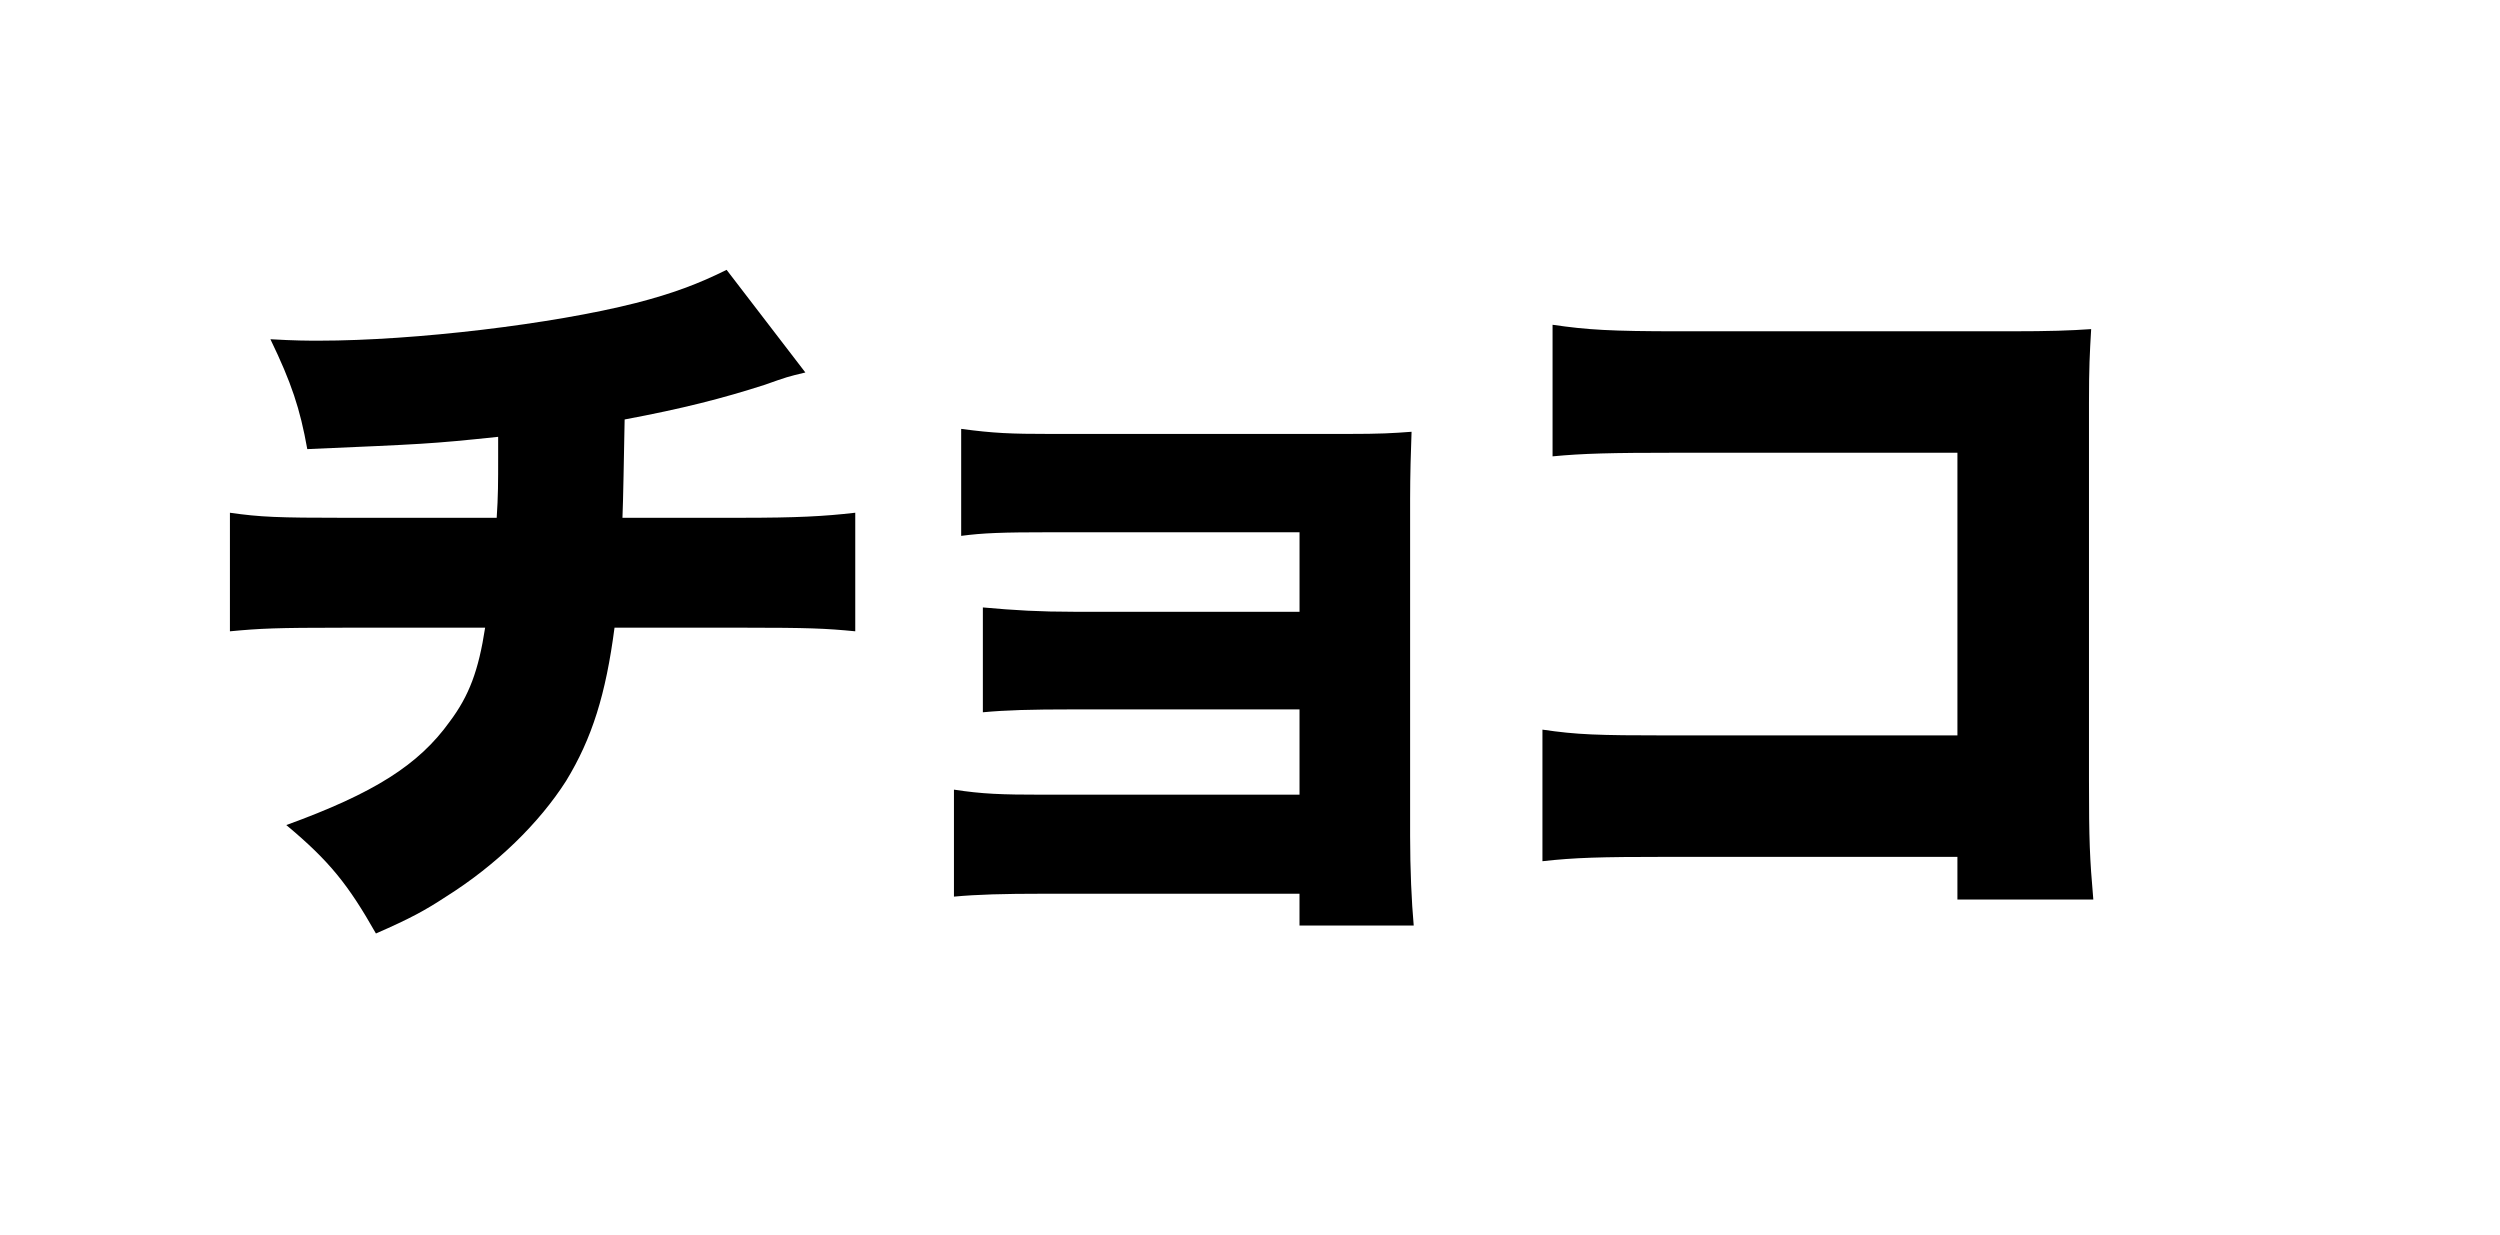 <?xml version="1.0" encoding="utf-8"?>
<!-- Generator: Adobe Illustrator 16.2.1, SVG Export Plug-In . SVG Version: 6.00 Build 0)  -->
<!DOCTYPE svg PUBLIC "-//W3C//DTD SVG 1.1//EN" "http://www.w3.org/Graphics/SVG/1.1/DTD/svg11.dtd">
<svg version="1.1" xmlns="http://www.w3.org/2000/svg" xmlns:xlink="http://www.w3.org/1999/xlink" x="0px" y="0px" width="166px"
	 height="82px" viewBox="0 0 166 82" enable-background="new 0 0 166 82" xml:space="preserve">
<g id="base">
</g>
<g id="book3">
</g>
<g id="_x38_" display="none">
</g>
<g id="_x37_" display="none">
</g>
<g id="_x36_" display="none">
</g>
<g id="_x35_" display="none">
</g>
<g id="_x34_">
	<g>
		<path d="M53.476,24.733c-1.2,0.288-1.2,0.288-2.688,0.815c-2.832,0.912-5.473,1.585-9.312,2.305
			c-0.048,2.4-0.096,5.473-0.145,6.528h7.873c3.696,0,5.521-0.096,7.585-0.336v7.873c-1.969-0.192-3.12-0.24-7.44-0.24h-8.545
			c-0.576,4.416-1.488,7.345-3.217,10.177c-1.775,2.784-4.608,5.568-7.969,7.681c-1.392,0.912-2.352,1.44-4.656,2.448
			c-1.824-3.217-3.072-4.801-5.952-7.2c5.809-2.112,8.784-3.984,10.849-6.865c1.296-1.728,1.92-3.408,2.353-6.24h-9.457
			c-4.368,0-5.473,0.048-7.488,0.24v-7.873c2.016,0.288,3.168,0.336,7.632,0.336h10.081c0.097-1.44,0.097-2.353,0.097-4.032v-1.344
			c-4.561,0.479-4.945,0.479-12.674,0.815c-0.479-2.688-1.056-4.416-2.448-7.296c1.633,0.096,2.497,0.096,3.217,0.096
			c6.385,0,15.553-1.104,21.025-2.496c2.448-0.624,4.225-1.297,6.049-2.208L53.476,24.733z"/>
		<path d="M69.294,59.344c-2.688,0-4.416,0.049-5.952,0.192v-7.104c1.872,0.288,3.12,0.336,5.952,0.336h16.994v-5.664H71.311
			c-2.929,0-4.513,0.048-6.049,0.191v-6.961c2.112,0.192,3.793,0.288,6.049,0.288h14.978v-5.28H69.774
			c-3.216,0-4.513,0.048-5.952,0.24v-7.104c2.16,0.288,3.264,0.336,5.952,0.336h19.634c2.304,0,3.024-0.048,4.32-0.144
			c-0.048,1.199-0.096,2.976-0.096,4.464v22.37c0,2.208,0.096,4.368,0.239,5.952h-7.584v-2.112H69.294z"/>
		<path d="M110.627,56.896c-4.417,0-6.049,0.049-8.209,0.288v-8.736c2.305,0.336,3.601,0.384,8.353,0.384h19.202v-18.77h-18.626
			c-4.416,0-6.24,0.048-8.257,0.24v-8.737c2.305,0.336,3.841,0.433,8.401,0.433h22.033c2.593,0,3.937-0.048,5.329-0.145
			c-0.097,1.681-0.145,2.496-0.145,4.896v25.059c0,4.032,0.048,5.137,0.288,7.921h-9.024v-2.833H110.627z"/>
	</g>
</g>
<g id="_x33_" display="none">
</g>
<g id="_x32_" display="none">
</g>
<g id="_x31_" display="none">
</g>
<g id="_x30_" display="none">
</g>
<g id="guide">
</g>
</svg>
